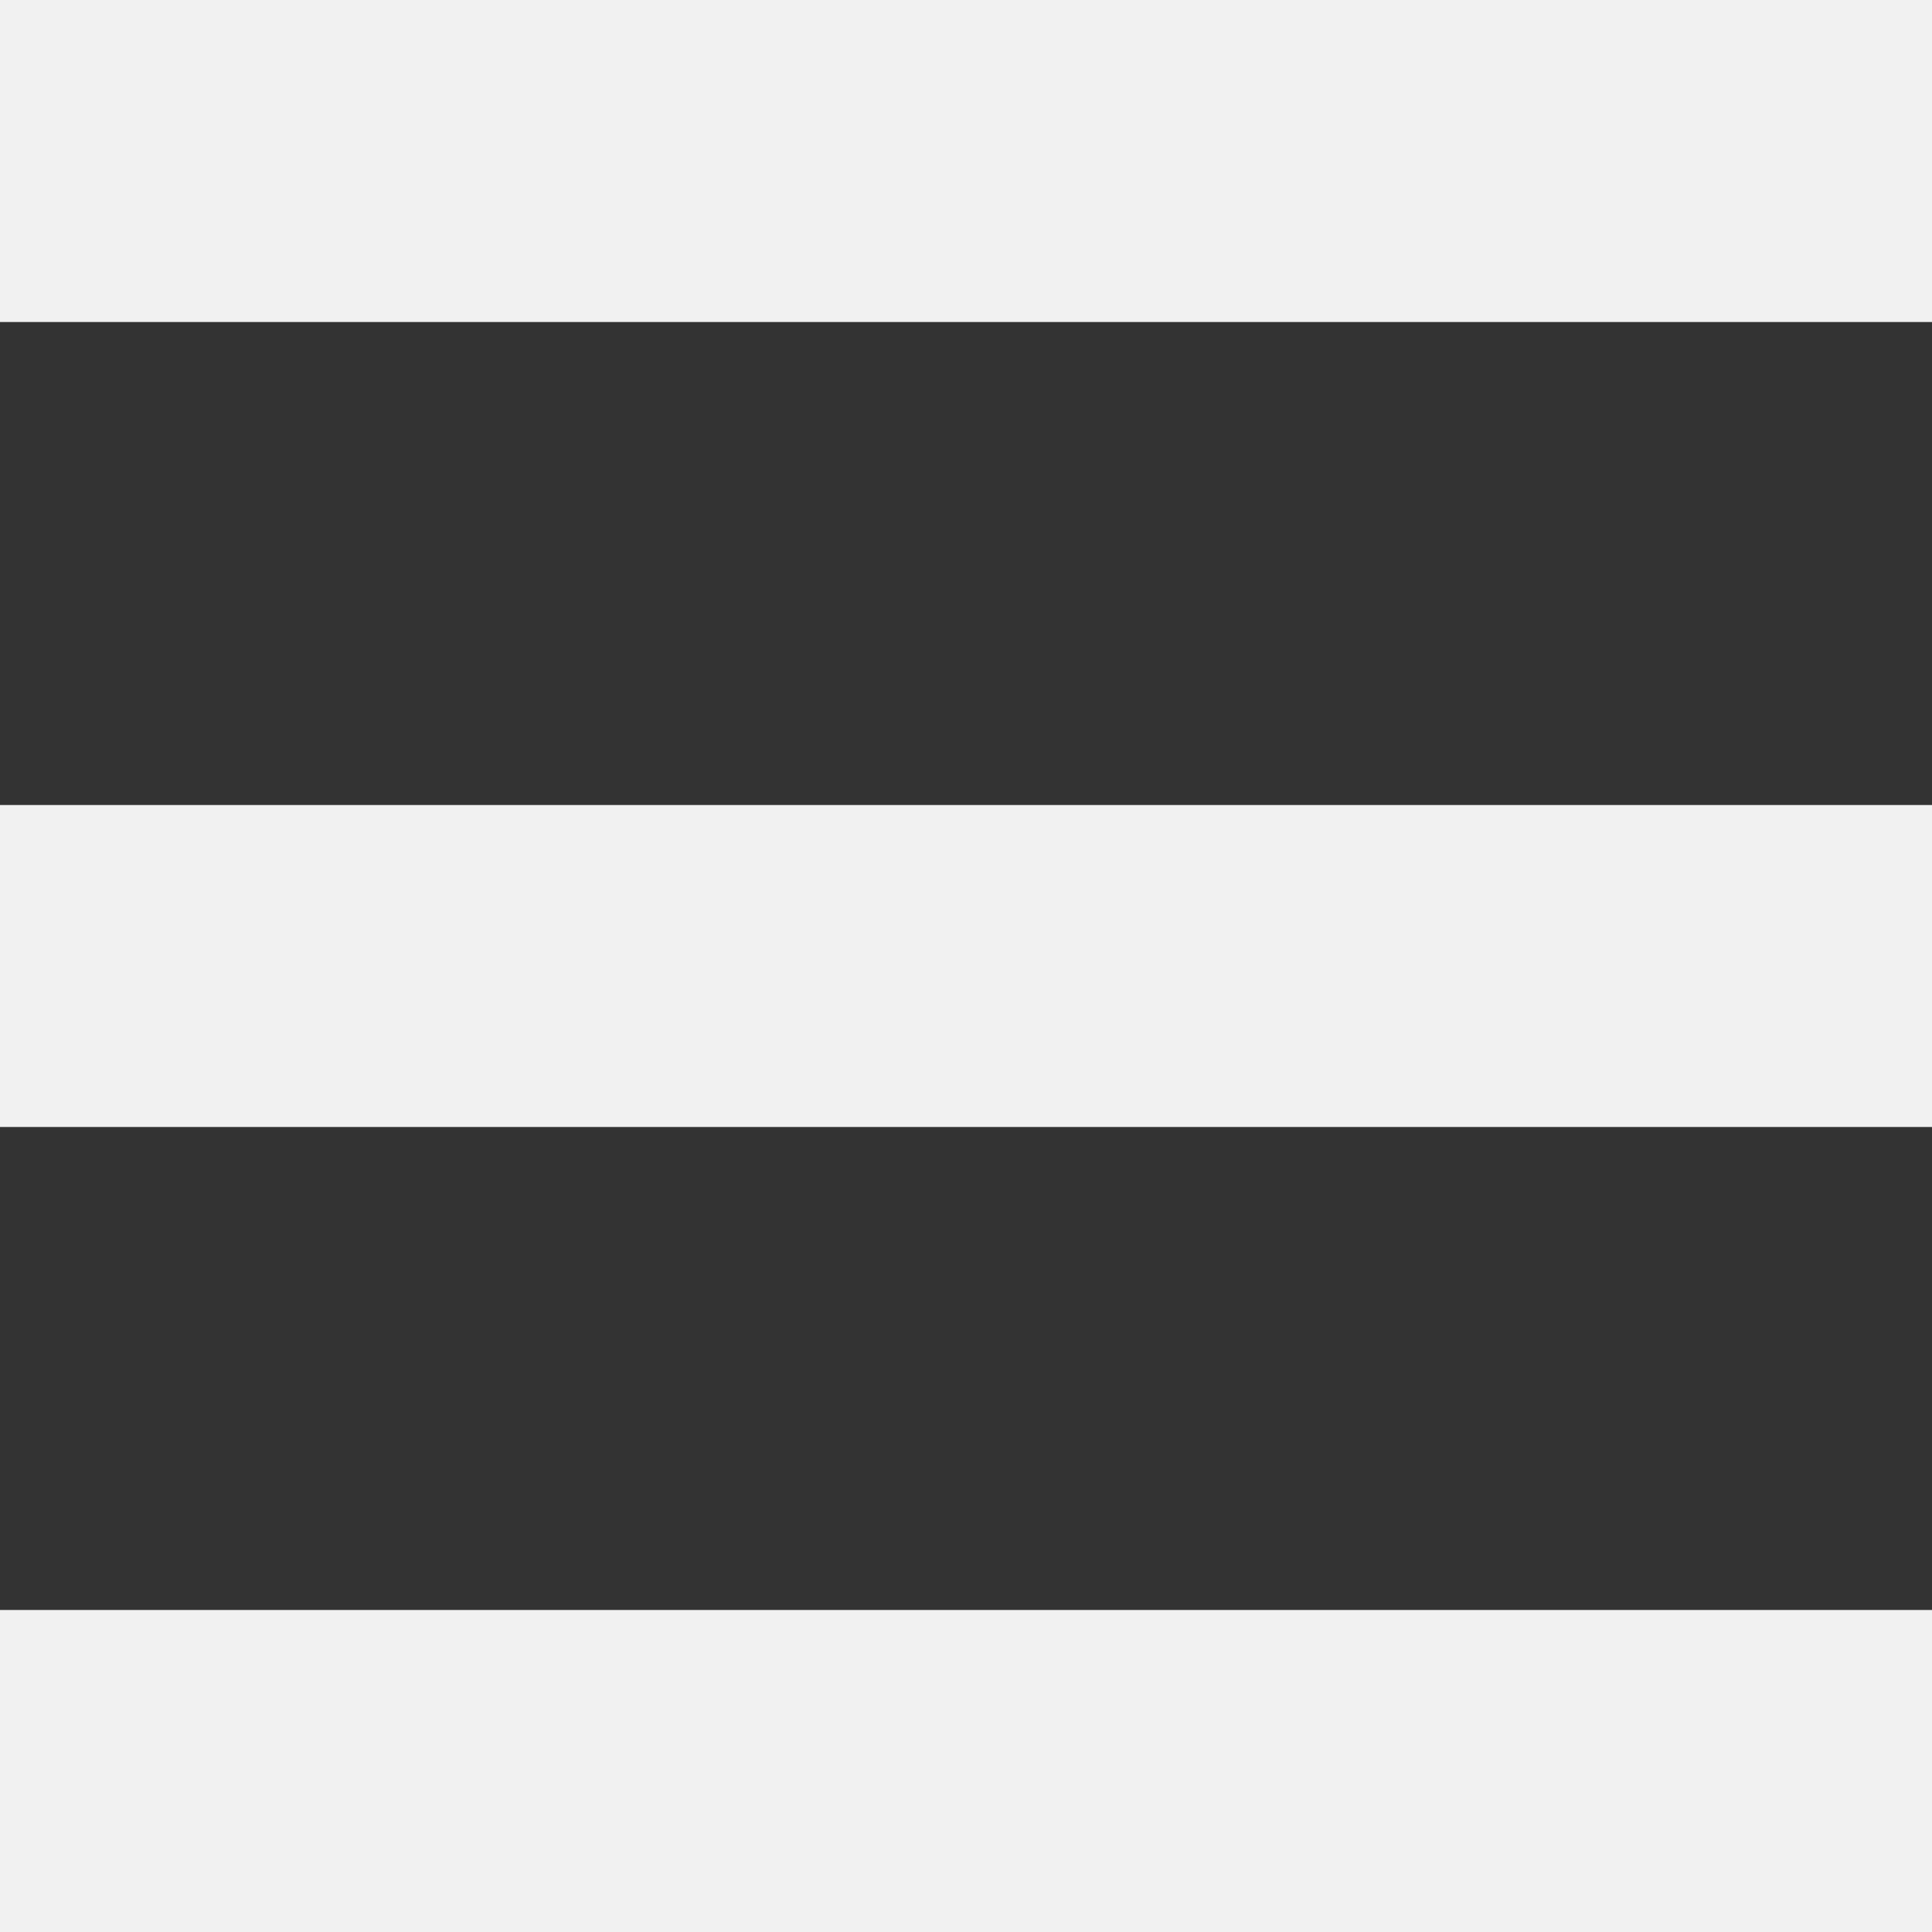 <svg xmlns="http://www.w3.org/2000/svg" width="40" height="40" viewBox="0 0 40 40"><rect x="0" y="0" width="40" height="40" fill="#333333" stroke="none"/><path fill="#F1F1F1" fill-rule="evenodd" d="M0 0h40v6.667H0V0zm0 16.667h40v6.666H0v-6.666zm0 16.666h40V40H0v-6.667z"/></svg>